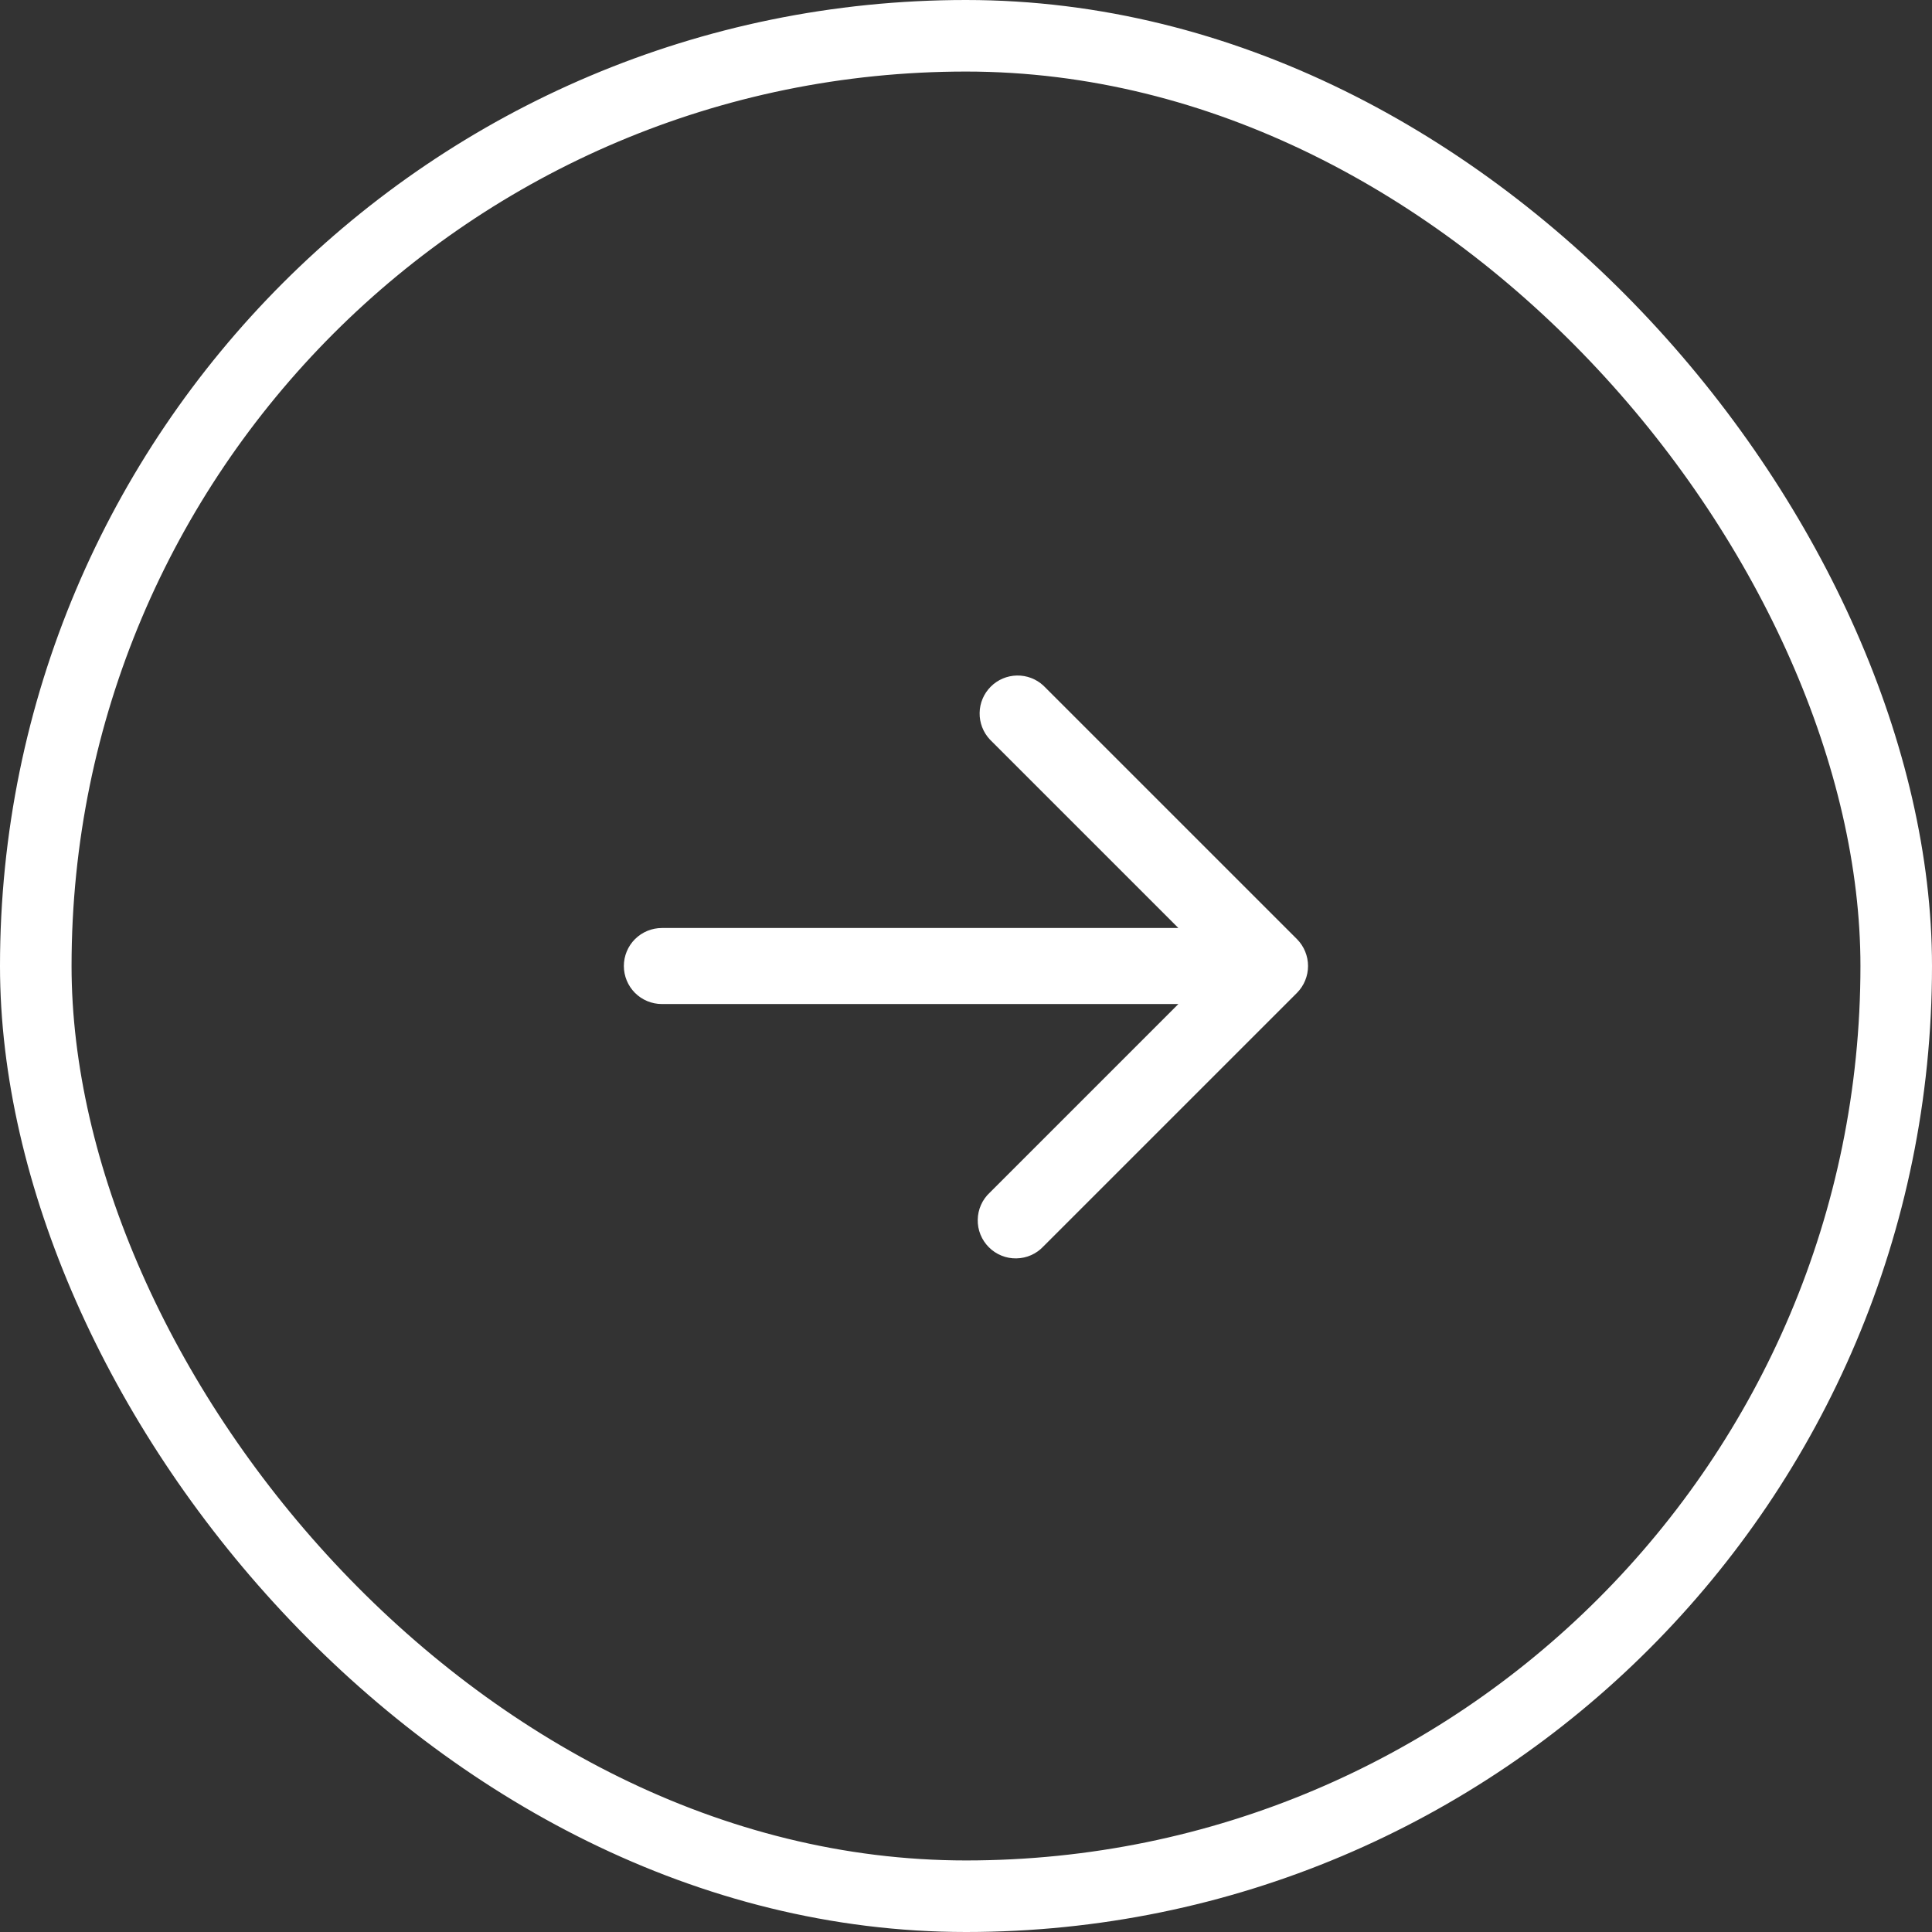 <svg width="54" height="54" viewBox="0 0 54 54" fill="none" xmlns="http://www.w3.org/2000/svg">
<rect x="0" y="0" width="54" height="54" fill="#333333" stroke="none"/>
<rect x="1" y="1" width="52" height="52" rx="26" stroke="white" stroke-width="2"/>
<path d="M36.251 26.249C36.449 26.449 36.56 26.719 36.56 27C36.56 27.281 36.449 27.551 36.251 27.751L29.167 34.834C29.07 34.939 28.953 35.023 28.822 35.081C28.692 35.139 28.551 35.17 28.409 35.172C28.266 35.175 28.124 35.149 27.992 35.095C27.86 35.042 27.739 34.962 27.639 34.861C27.538 34.76 27.458 34.64 27.405 34.508C27.351 34.376 27.325 34.234 27.328 34.091C27.33 33.949 27.361 33.808 27.419 33.678C27.477 33.547 27.561 33.43 27.666 33.333L32.936 28.063H18.5C18.218 28.063 17.948 27.951 17.748 27.752C17.549 27.552 17.437 27.282 17.437 27C17.437 26.718 17.549 26.448 17.748 26.249C17.948 26.05 18.218 25.938 18.5 25.938H32.936L27.666 20.668C27.478 20.466 27.376 20.2 27.381 19.925C27.385 19.649 27.497 19.387 27.692 19.192C27.886 18.997 28.149 18.886 28.424 18.881C28.699 18.876 28.966 18.978 29.167 19.166L36.251 26.249Z" fill="white"/>
</svg>
